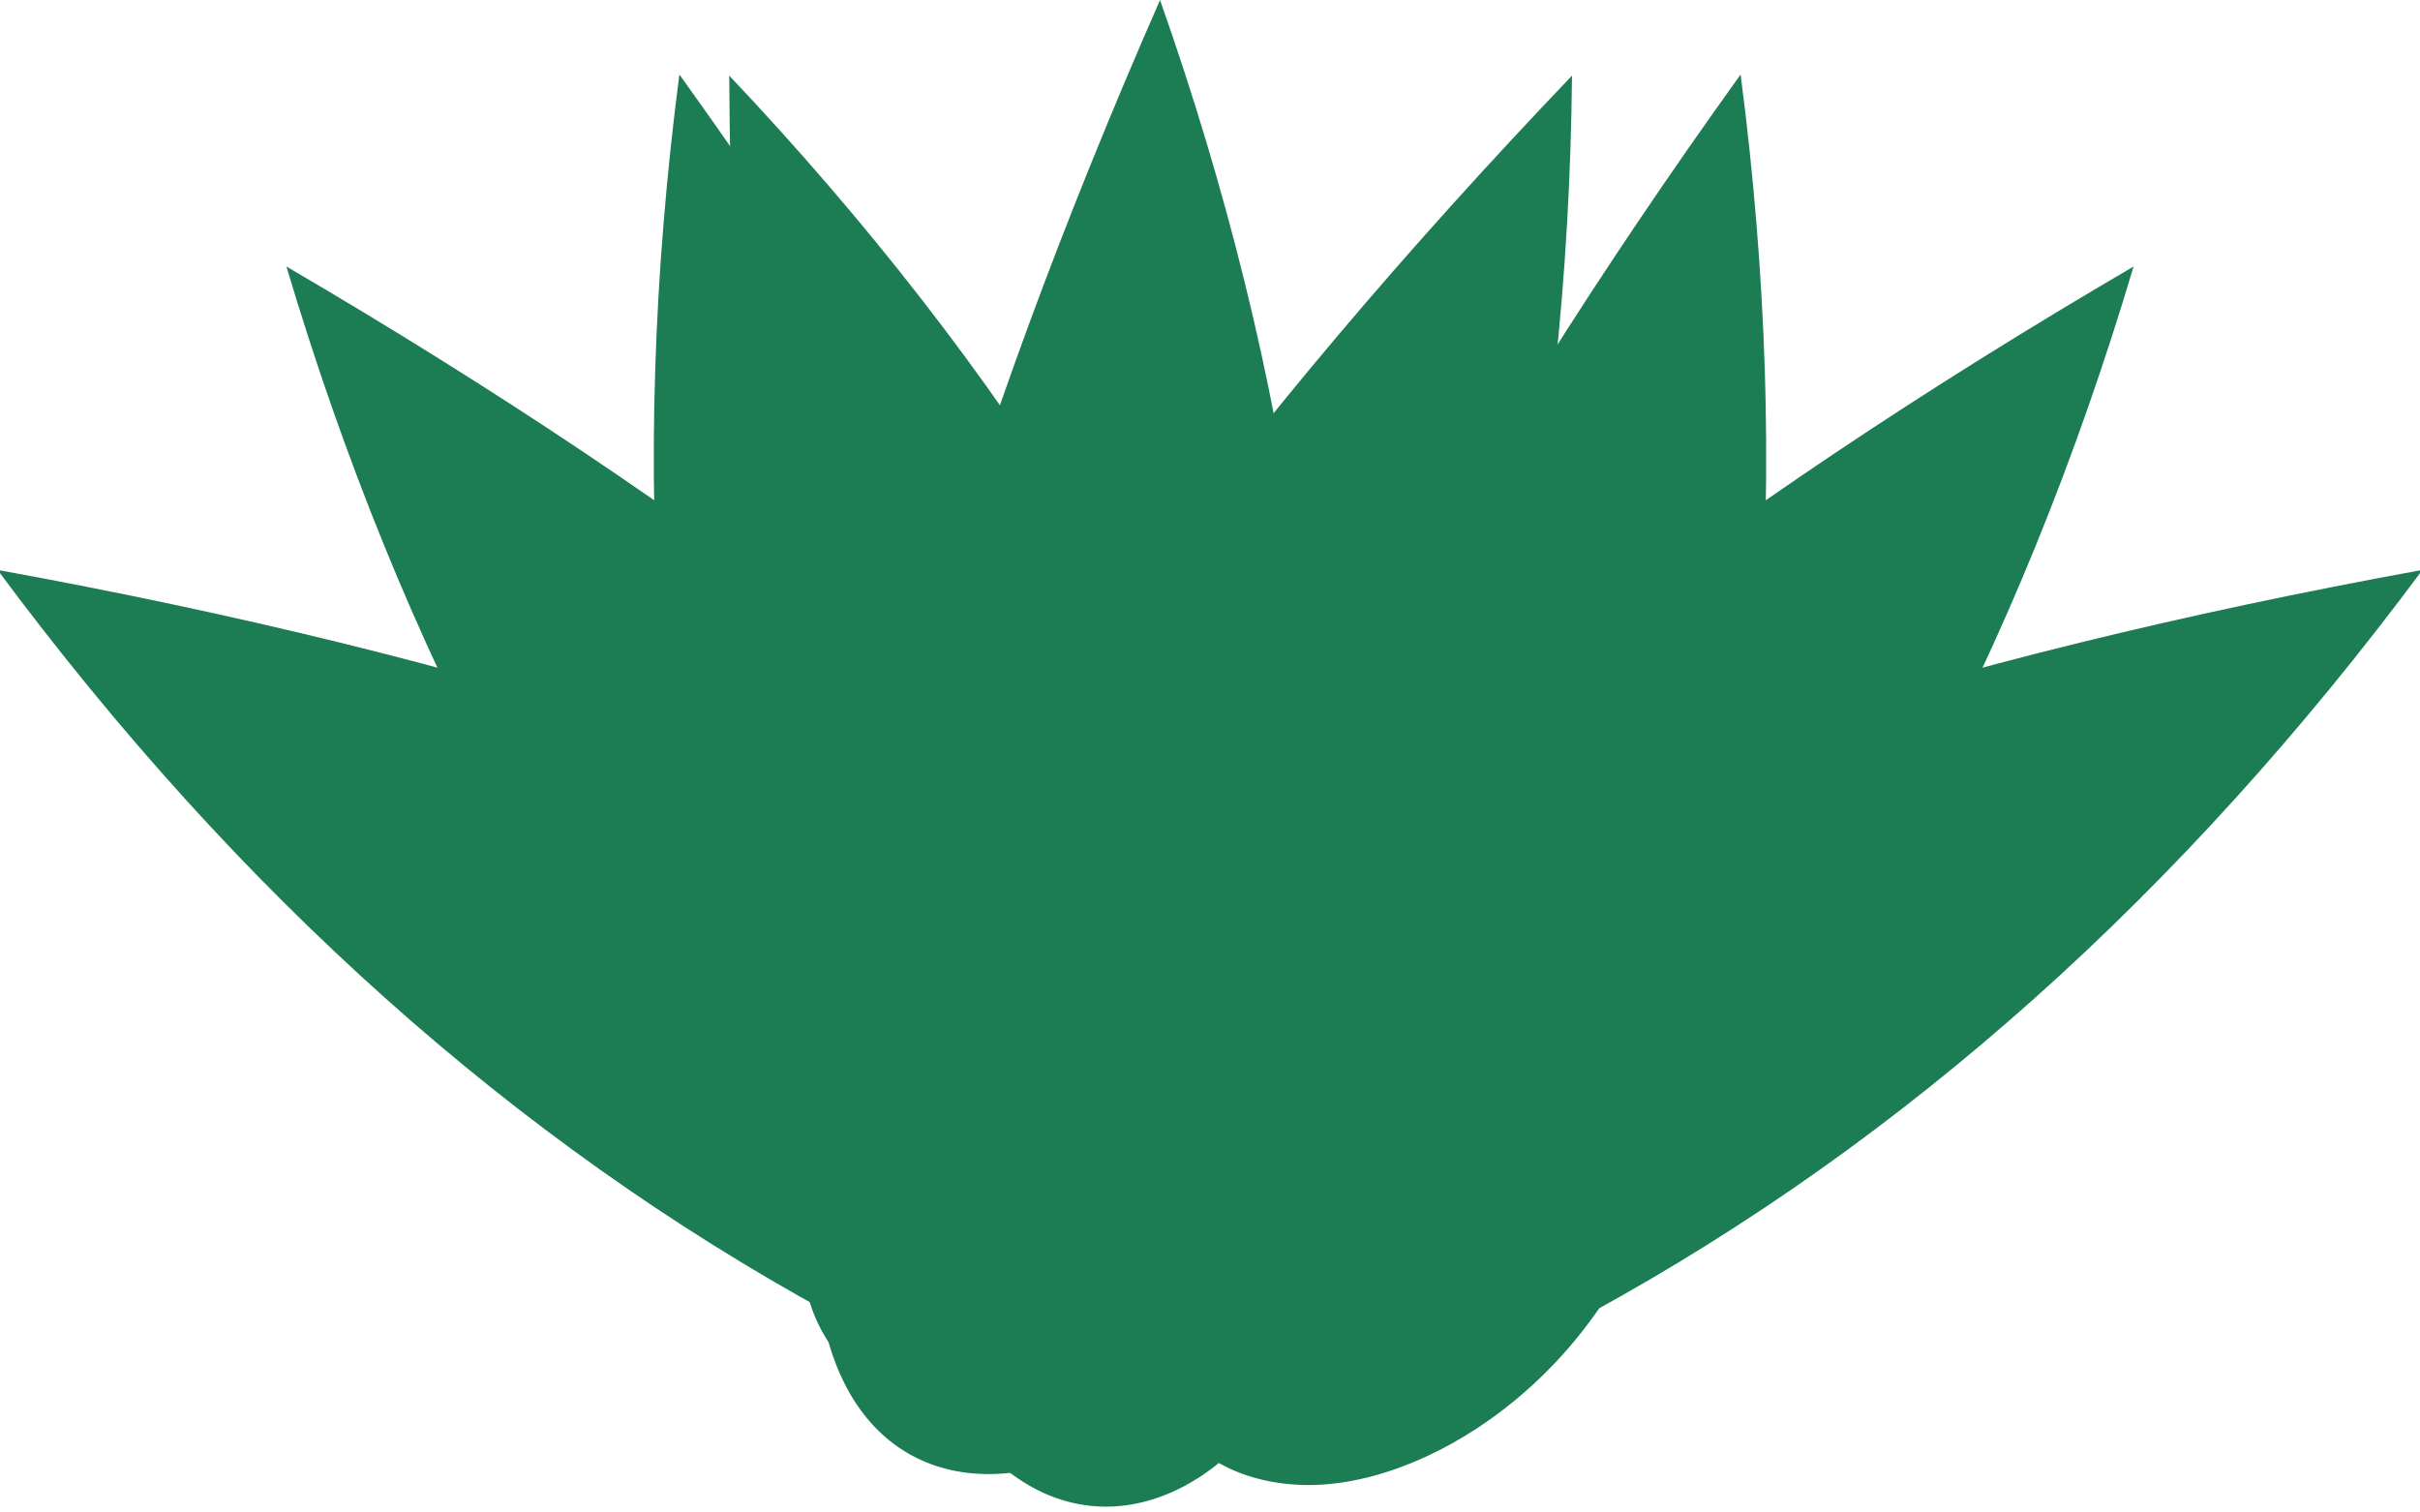 <?xml version="1.0" encoding="UTF-8"?>
<svg width="32px" height="20px" viewBox="0 0 32 20" version="1.1" xmlns="http://www.w3.org/2000/svg" xmlns:xlink="http://www.w3.org/1999/xlink">
    <!-- Generator: Sketch 44.1 (41455) - http://www.bohemiancoding.com/sketch -->
    <title>grass</title>
    <desc>Created with Sketch.</desc>
    <defs></defs>
    <g id="Page-1" stroke="none" stroke-width="1" fill="none" fill-rule="evenodd">
        <g id="contact" transform="translate(-658, -624)" fill="#1C7C54">
            <g id="grass" transform="translate(652, 623)">
                <path d="M15.643,2 C15.678,8.433 16.43,13.826 17.898,18.179 C18.819,20.907 20.529,21.416 21.891,20.513 C23.252,19.611 24.261,17.063 23.406,14.529 C21.893,10.047 19.306,5.871 15.643,2 Z" id="Path-8"></path>
                <path d="M17.142,1.825 C17.177,8.258 17.929,13.651 19.398,18.004 C20.318,20.732 22.028,21.241 23.39,20.338 C24.751,19.436 25.76,16.888 24.905,14.354 C23.392,9.872 20.805,5.696 17.142,1.825 Z" id="Path-8" transform="translate(21.181, 11.286) rotate(24) translate(-21.181, -11.286) "></path>
                <path d="M19.081,2.151 C19.116,8.584 19.868,13.977 21.337,18.329 C22.258,21.057 23.968,21.566 25.329,20.664 C26.691,19.762 27.7,17.214 26.844,14.679 C25.332,10.198 22.744,6.022 19.081,2.151 Z" id="Path-8" transform="translate(23.121, 11.612) rotate(44) translate(-23.121, -11.612) "></path>
                <g id="Group" transform="translate(29.5, 14.079) rotate(36) translate(-29.5, -14.079) translate(20, 3.579)">
                    <path d="M2,1 C2.035,7.433 2.787,12.826 4.256,17.179 C5.176,19.907 6.886,20.416 8.248,19.513 C9.609,18.611 10.619,16.063 9.763,13.529 C8.251,9.047 5.663,4.871 2,1 Z" id="Path-8"></path>
                    <path d="M3.499,0.825 C3.534,7.258 4.286,12.651 5.755,17.004 C6.676,19.732 8.385,20.241 9.747,19.338 C11.109,18.436 12.118,15.888 11.262,13.354 C9.75,8.872 7.162,4.696 3.499,0.825 Z" id="Path-8" transform="translate(7.539, 10.286) rotate(24) translate(-7.539, -10.286) "></path>
                    <path d="M5.439,1.151 C5.474,7.584 6.226,12.977 7.695,17.329 C8.615,20.057 10.325,20.566 11.687,19.664 C13.048,18.762 14.057,16.214 13.202,13.679 C11.69,9.198 9.102,5.022 5.439,1.151 Z" id="Path-8" transform="translate(9.478, 10.612) rotate(44) translate(-9.478, -10.612) "></path>
                </g>
                <g id="Group" transform="translate(14.5, 14.079) scale(-1, 1) rotate(36) translate(-14.5, -14.079) translate(5, 3.579)">
                    <path d="M2,1 C2.035,7.433 2.787,12.826 4.256,17.179 C5.176,19.907 6.886,20.416 8.248,19.513 C9.609,18.611 10.619,16.063 9.763,13.529 C8.251,9.047 5.663,4.871 2,1 Z" id="Path-8"></path>
                    <path d="M3.499,0.825 C3.534,7.258 4.286,12.651 5.755,17.004 C6.676,19.732 8.385,20.241 9.747,19.338 C11.109,18.436 12.118,15.888 11.262,13.354 C9.75,8.872 7.162,4.696 3.499,0.825 Z" id="Path-8" transform="translate(7.539, 10.286) rotate(24) translate(-7.539, -10.286) "></path>
                    <path d="M5.439,1.151 C5.474,7.584 6.226,12.977 7.695,17.329 C8.615,20.057 10.325,20.566 11.687,19.664 C13.048,18.762 14.057,16.214 13.202,13.679 C11.69,9.198 9.102,5.022 5.439,1.151 Z" id="Path-8" transform="translate(9.478, 10.612) rotate(44) translate(-9.478, -10.612) "></path>
                </g>
            </g>
        </g>
    </g>
</svg>
